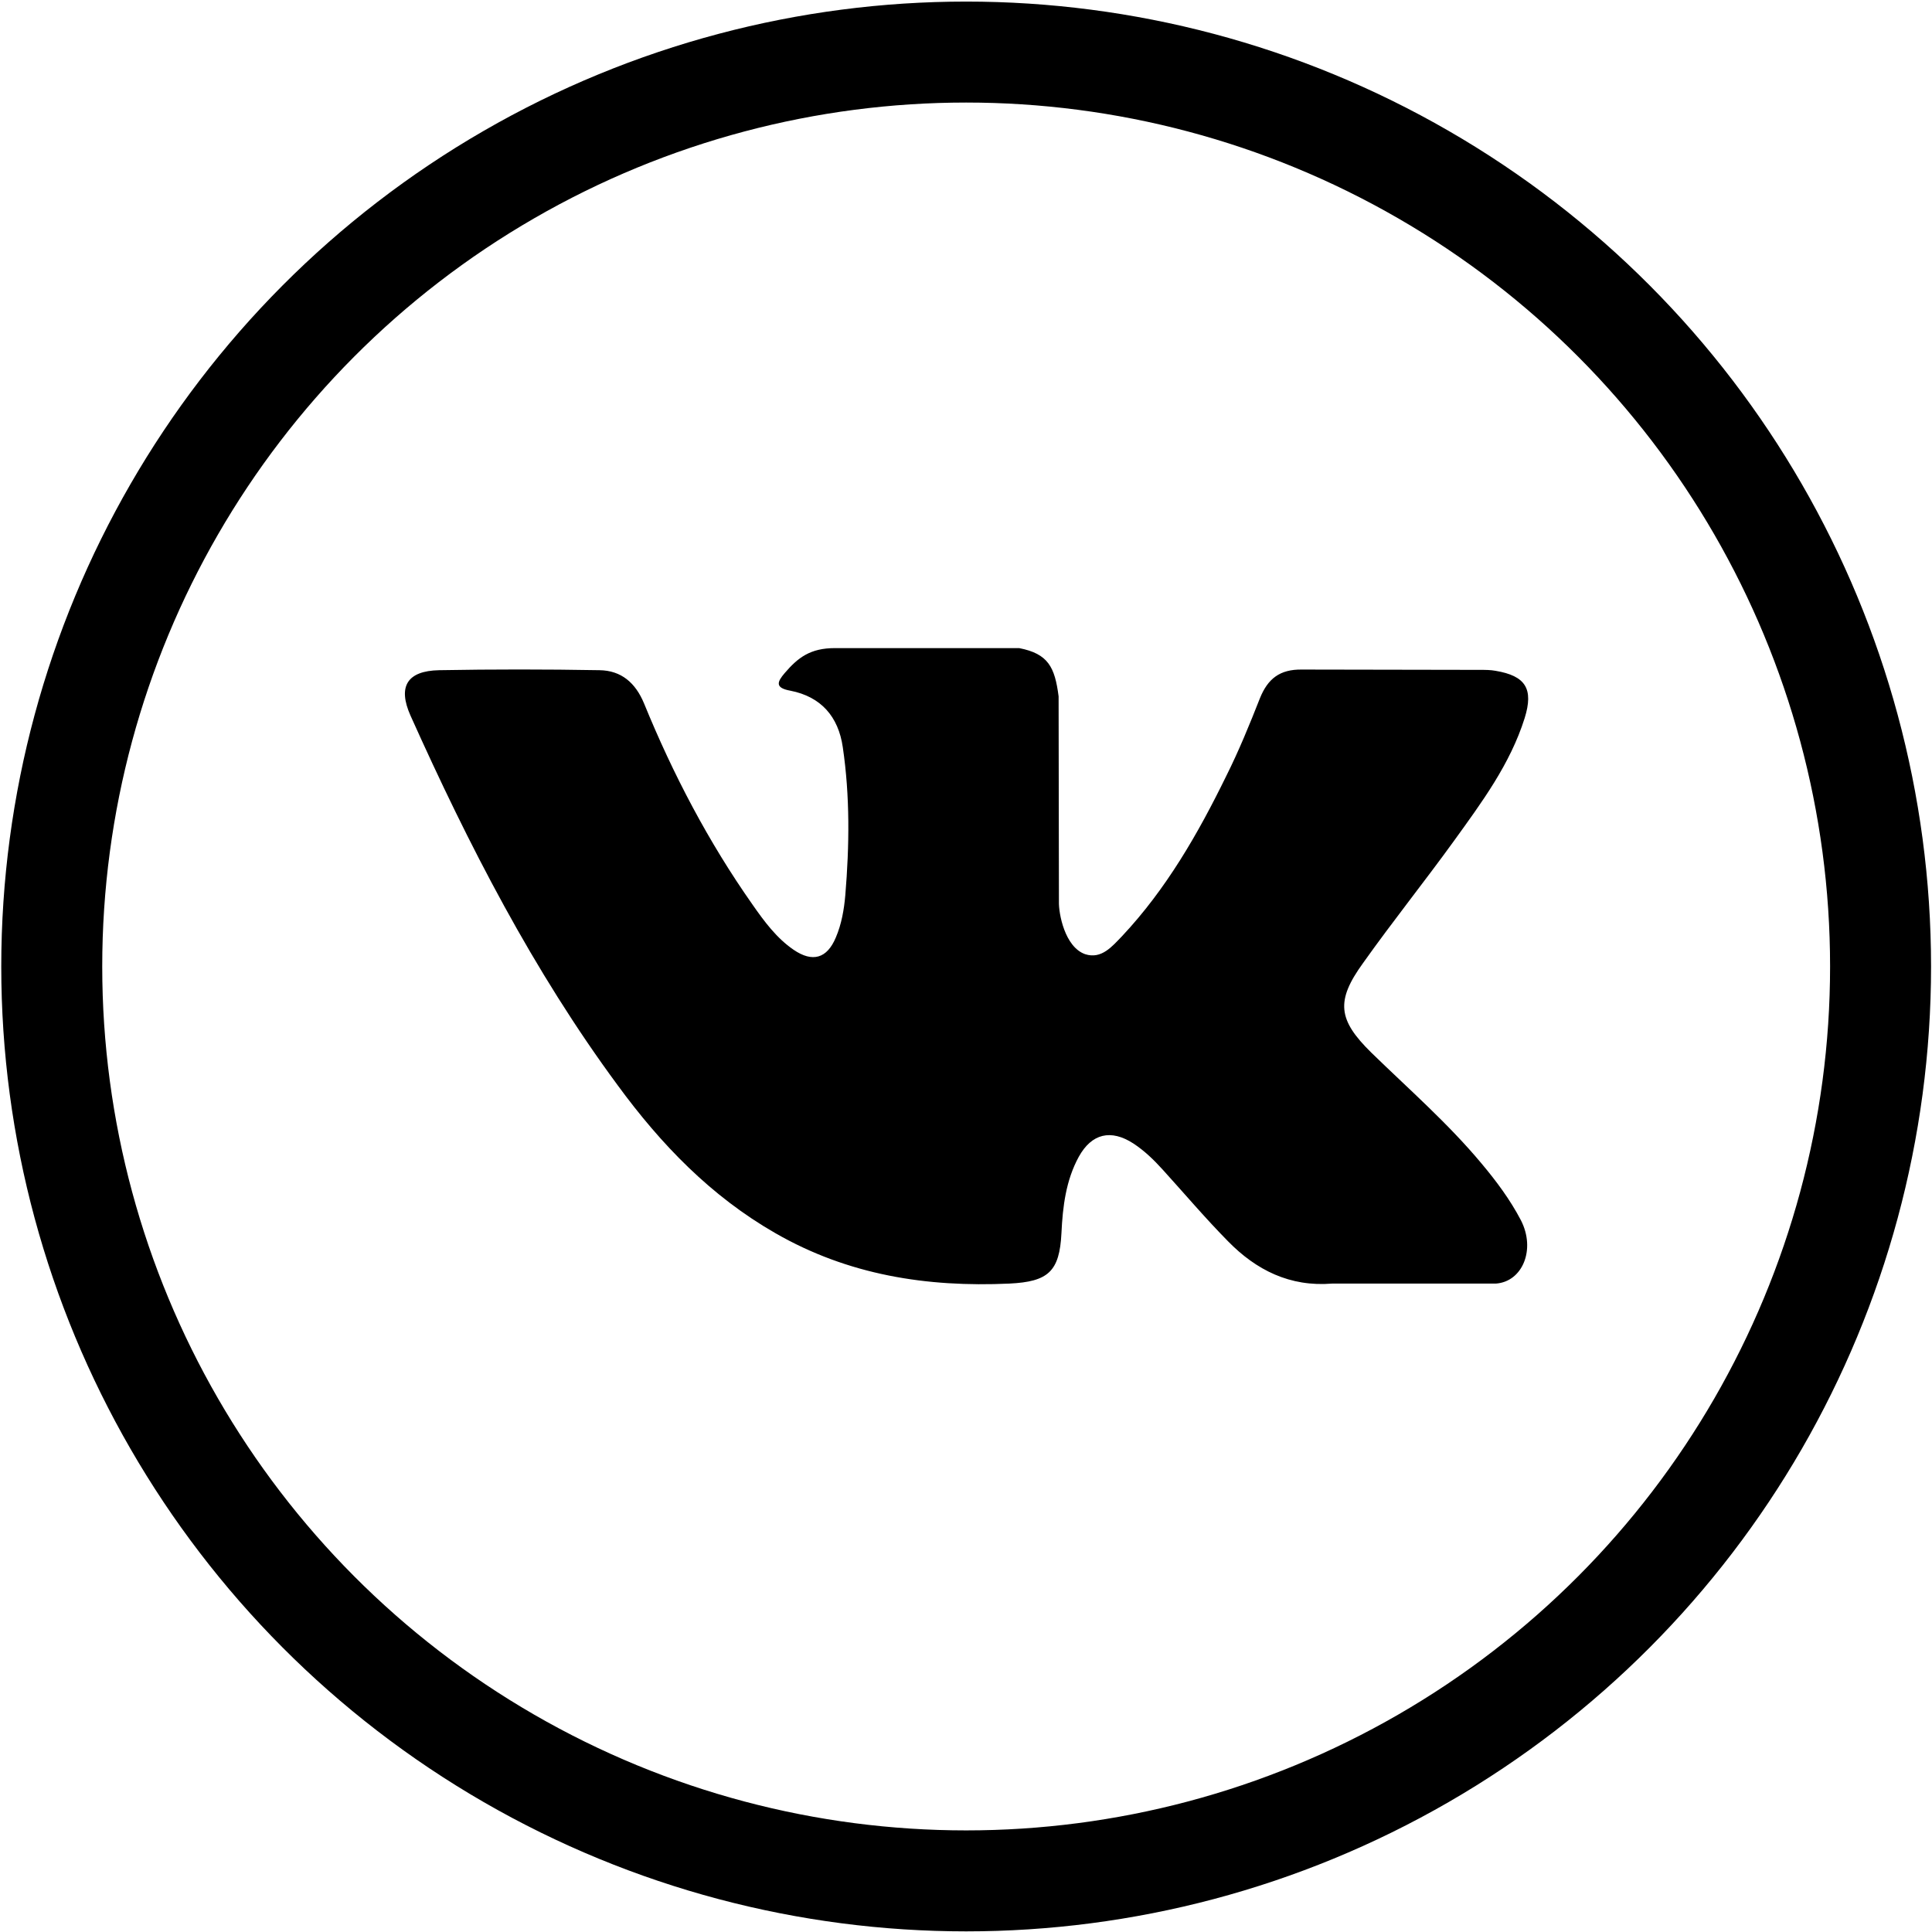 <?xml version="1.0" encoding="utf-8"?>
<!-- Generator: Adobe Illustrator 21.0.0, SVG Export Plug-In . SVG Version: 6.00 Build 0)  -->
<svg version="1.1" id="Layer_1" xmlns="http://www.w3.org/2000/svg" xmlns:xlink="http://www.w3.org/1999/xlink" x="0px" y="0px"
	 viewBox="0 0 612.3 612.3" style="enable-background:new 0 0 612.3 612.3;" xml:space="preserve">
<style type="text/css">
	.st0{fill:none;stroke:#000000;stroke-width:32;stroke-miterlimit:10;}
</style>
<g id="XMLID_1_">
	<path id="XMLID_807_" d="M434.6,333.6c11.8,11.5,24.3,22.4,34.9,35.1c4.7,5.6,9.1,11.5,12.5,18c4.8,9.3,0.5,19.5-7.9,20.1l-51.9,0
		c-13.4,1.1-24.1-4.3-33-13.4c-7.2-7.3-13.8-15.1-20.7-22.7c-2.8-3.1-5.8-6-9.3-8.3c-7.1-4.6-13.2-3.2-17.3,4.2
		c-4.1,7.5-5.1,15.8-5.5,24.2c-0.6,12.2-4.2,15.4-16.5,16c-26.2,1.2-51.1-2.7-74.2-16c-20.4-11.7-36.2-28.1-49.9-46.8
		c-26.8-36.3-47.3-76.2-65.7-117.2c-4.1-9.2-1.1-14.2,9.1-14.4c16.9-0.3,33.8-0.3,50.8,0c6.9,0.1,11.4,4,14.1,10.5
		c9.2,22.5,20.4,43.9,34.4,63.8c3.7,5.3,7.6,10.6,13,14.3c6,4.1,10.6,2.8,13.4-3.9c1.8-4.2,2.6-8.8,3-13.4
		c1.3-15.7,1.5-31.3-0.8-46.9c-1.4-9.7-6.9-16-16.6-17.9c-5-0.9-4.2-2.8-1.8-5.6c4.2-4.9,8.1-7.9,15.9-7.9H323
		c9.2,1.8,11.3,6,12.5,15.3l0.1,65.1c-0.1,3.6,1.8,14.3,8.3,16.6c5.2,1.7,8.6-2.5,11.7-5.7c14-14.9,24.1-32.5,33-50.7
		c4-8,7.4-16.3,10.7-24.7c2.5-6.2,6.3-9.2,13.3-9.1l56.4,0.1c1.7,0,3.4,0,5,0.3c9.5,1.6,12.1,5.7,9.2,15
		c-4.6,14.6-13.6,26.7-22.4,38.9c-9.4,13-19.5,25.6-28.8,38.7C423.3,317.2,424,323.2,434.6,333.6L434.6,333.6z"/>
</g>
<circle class="st0" cx="306.2" cy="306.3" r="289.8"/>
</svg>
